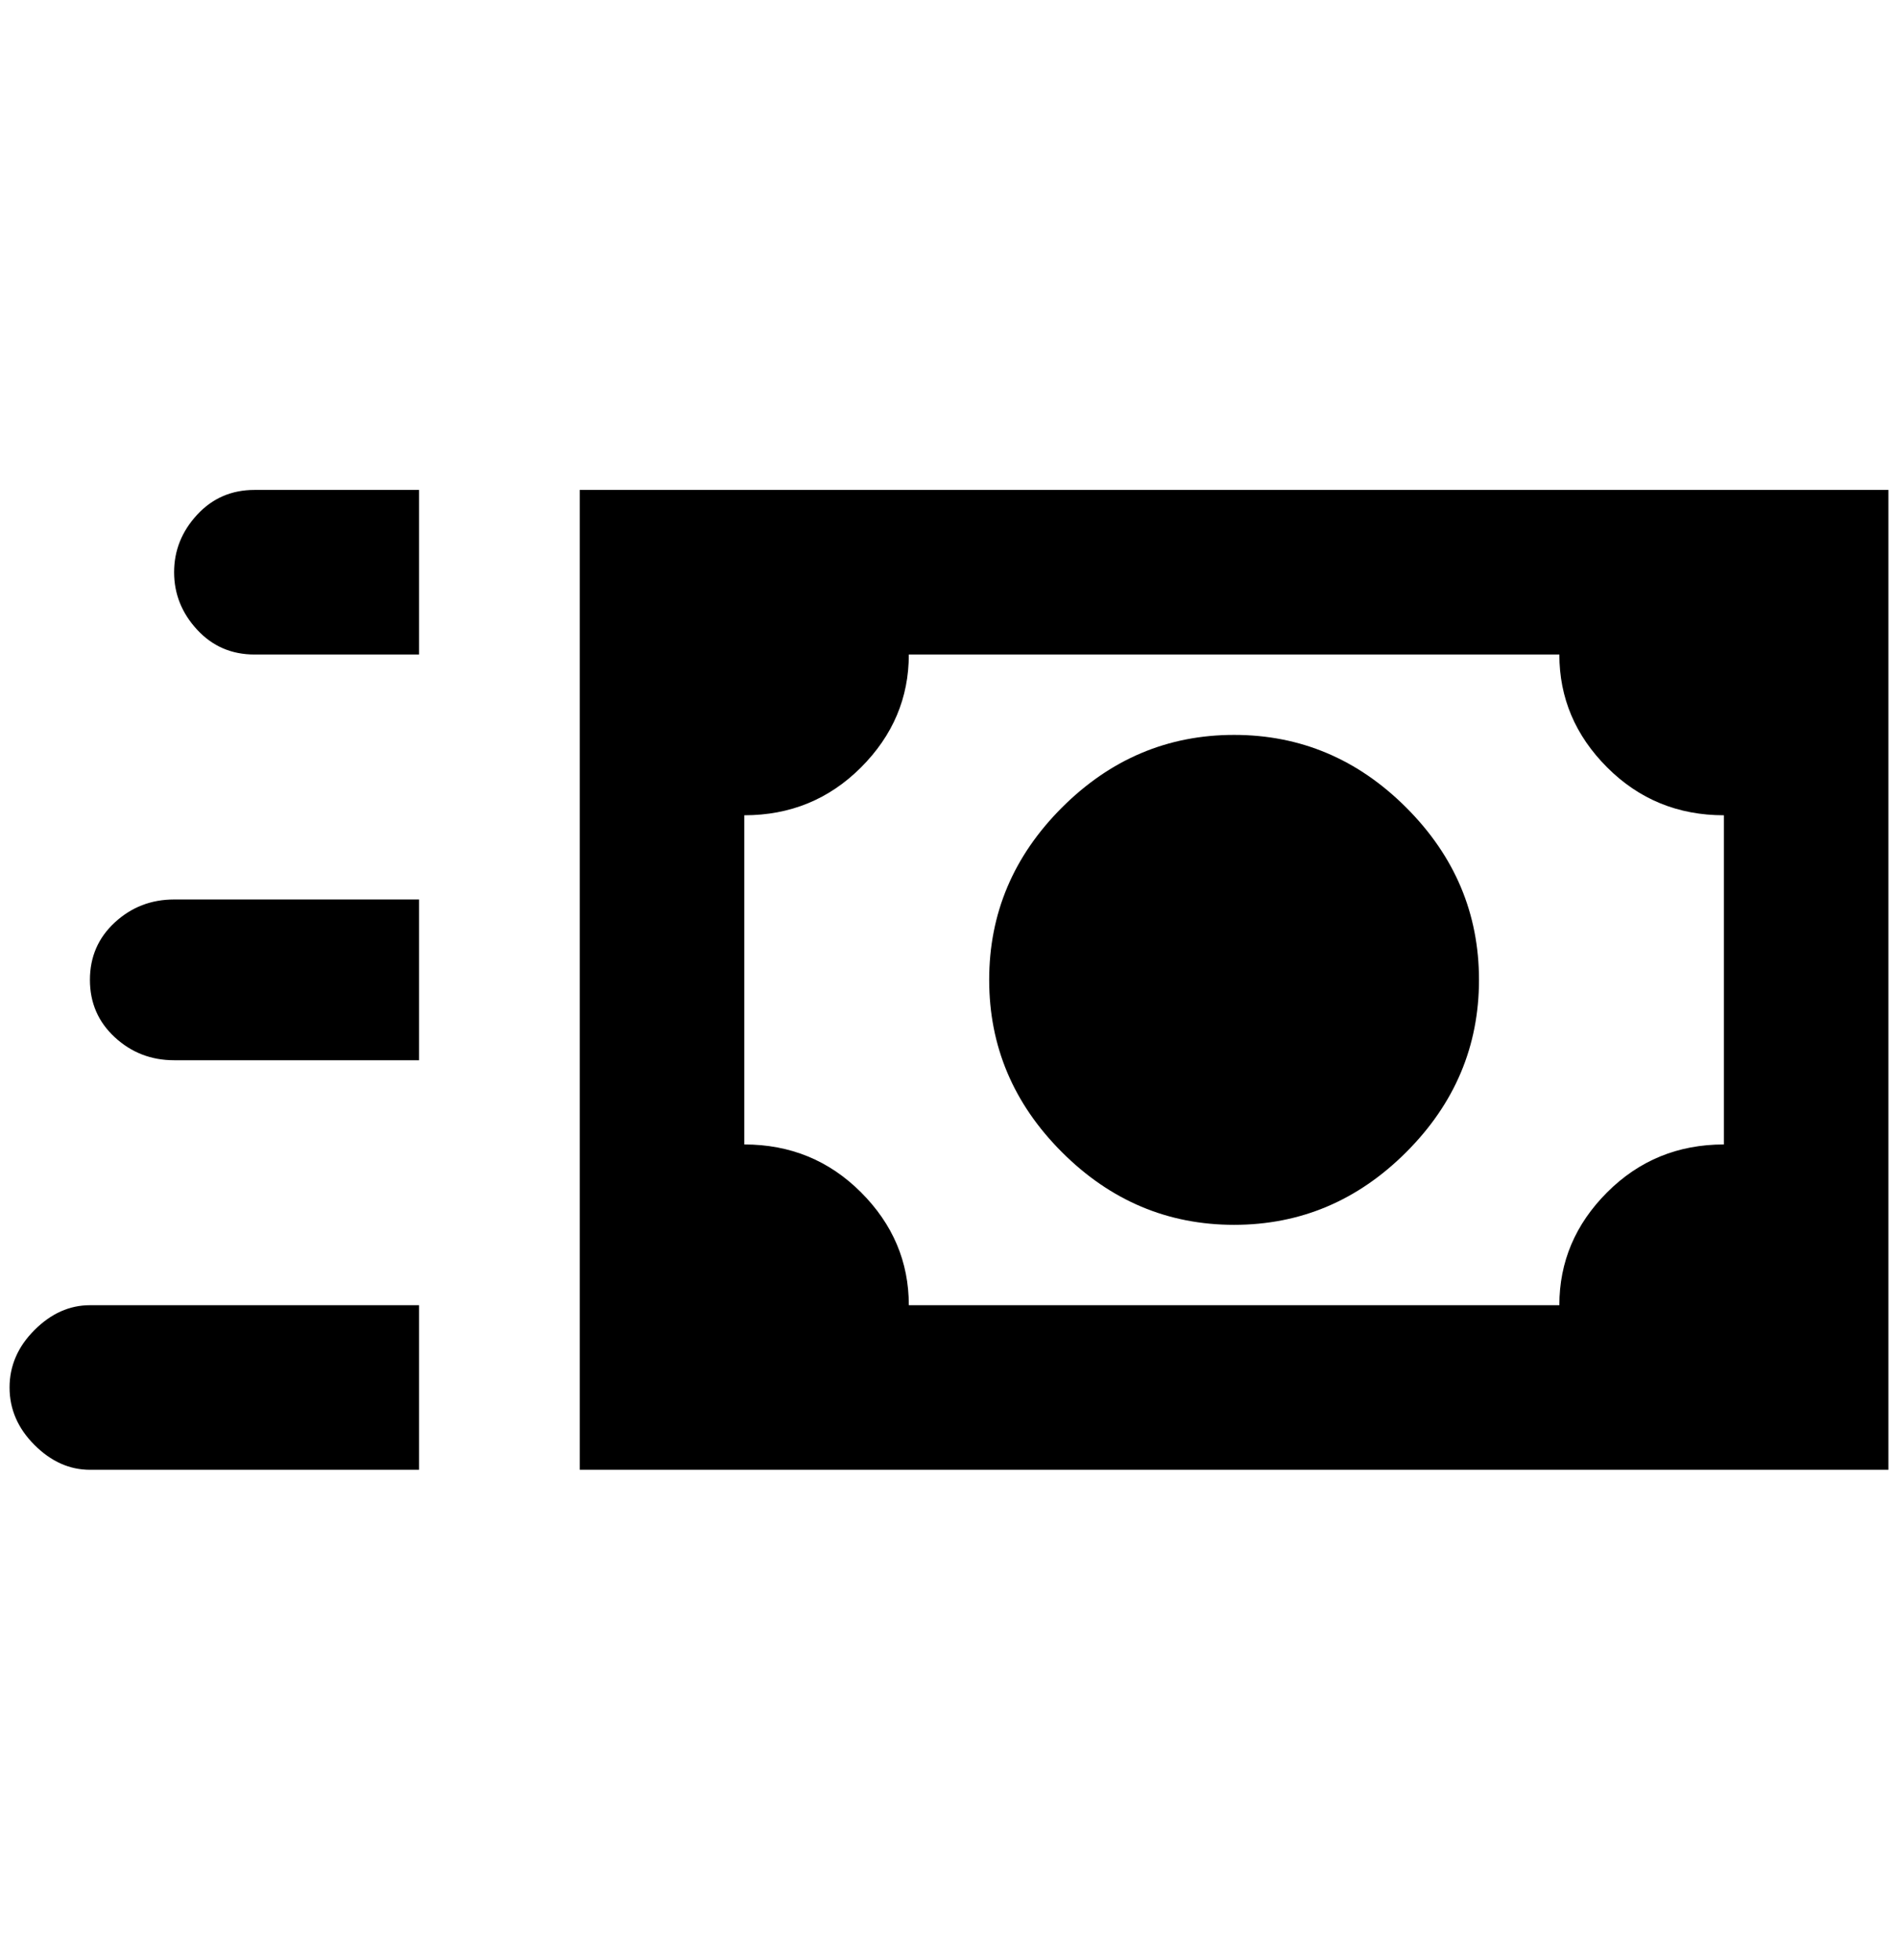 <?xml version="1.0" standalone="no"?>
<!DOCTYPE svg PUBLIC "-//W3C//DTD SVG 1.1//EN" "http://www.w3.org/Graphics/SVG/1.1/DTD/svg11.dtd" >
<svg xmlns="http://www.w3.org/2000/svg" xmlns:xlink="http://www.w3.org/1999/xlink" version="1.1" viewBox="-10 0 1984 2048">
   <path fill="currentColor"
d="M1460 844q-76 -76 -180 -76t-180 76t-76 180t76 180t180 76t180 -76t76 -180t-76 -180zM596 512v1024h1368v-1024h-1368zM1792 1196q-72 0 -122 50t-50 118h-680q0 -68 -50 -118t-122 -50v-344q72 0 122 -50t50 -118h680q0 68 50 118t122 50v344zM428 684h-172
q-36 0 -60 -26t-24 -60t24 -60t60 -26h172v172zM428 1108h-256q-36 0 -62 -24t-26 -60t26 -60t62 -24h256v168zM428 1536h-344q-32 0 -58 -26t-26 -60t26 -60t58 -26h344v172z" />
</svg>

